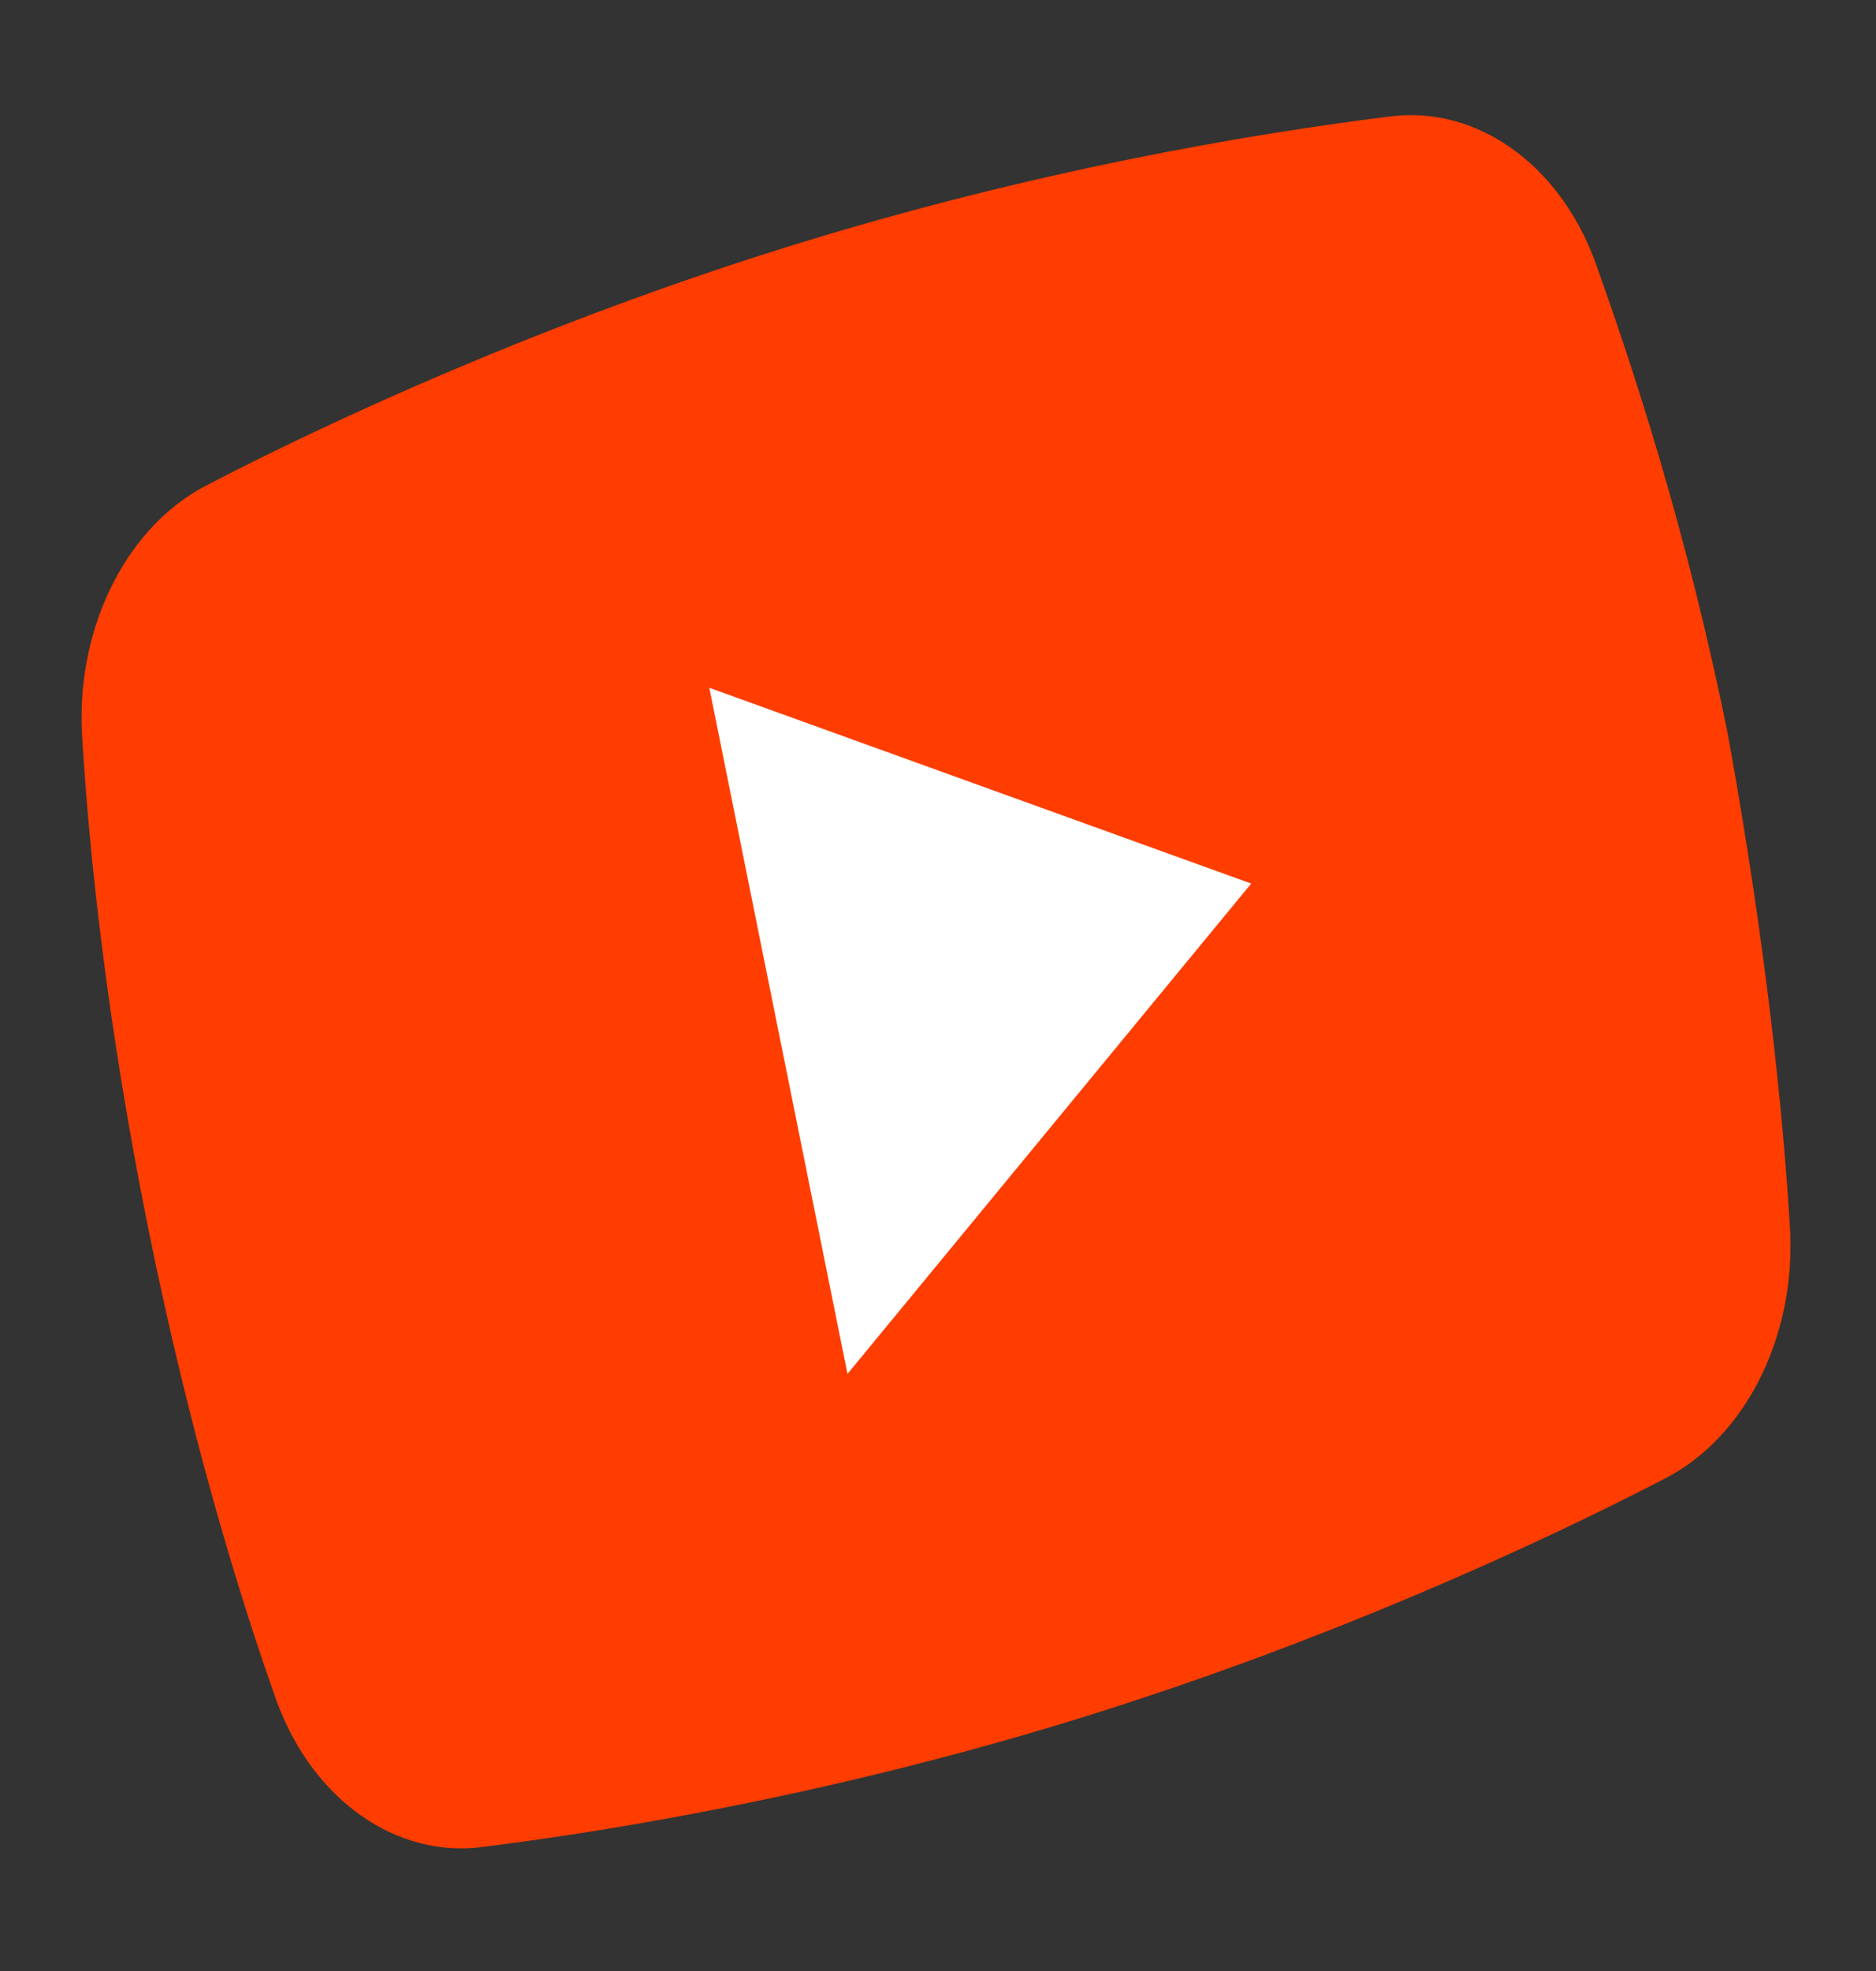 <svg width="20" height="21" viewBox="0 0 20 21" fill="none" xmlns="http://www.w3.org/2000/svg">
<rect x="0" y="0" width="20" height="21" fill="#333333" stroke="none"/>
<g clip-path="url(#clip0_5_38)">
<path d="M19.085 13.119C19.138 14.268 18.593 15.325 17.742 15.757C16.408 16.449 14.161 17.482 11.557 18.292C8.994 19.09 6.621 19.495 5.14 19.679C4.227 19.797 3.344 19.184 2.955 18.14C2.545 16.991 2.02 15.268 1.578 13.075C1.136 10.882 0.946 9.055 0.873 7.801C0.82 6.653 1.365 5.595 2.216 5.164C3.55 4.471 5.797 3.439 8.401 2.628C11.006 1.817 13.337 1.425 14.818 1.241C15.732 1.123 16.614 1.736 17.003 2.781C17.413 3.929 17.98 5.639 18.422 7.832C18.822 10.038 19.012 11.866 19.085 13.119Z" fill="#FF3D00"/>
<path d="M9.035 14.638L7.562 7.328L13.339 9.414L9.035 14.638Z" fill="white"/>
</g>
<defs>
<clipPath id="clip0_5_38">
<rect width="20" height="21" fill="white"/>
</clipPath>
</defs>
</svg>
